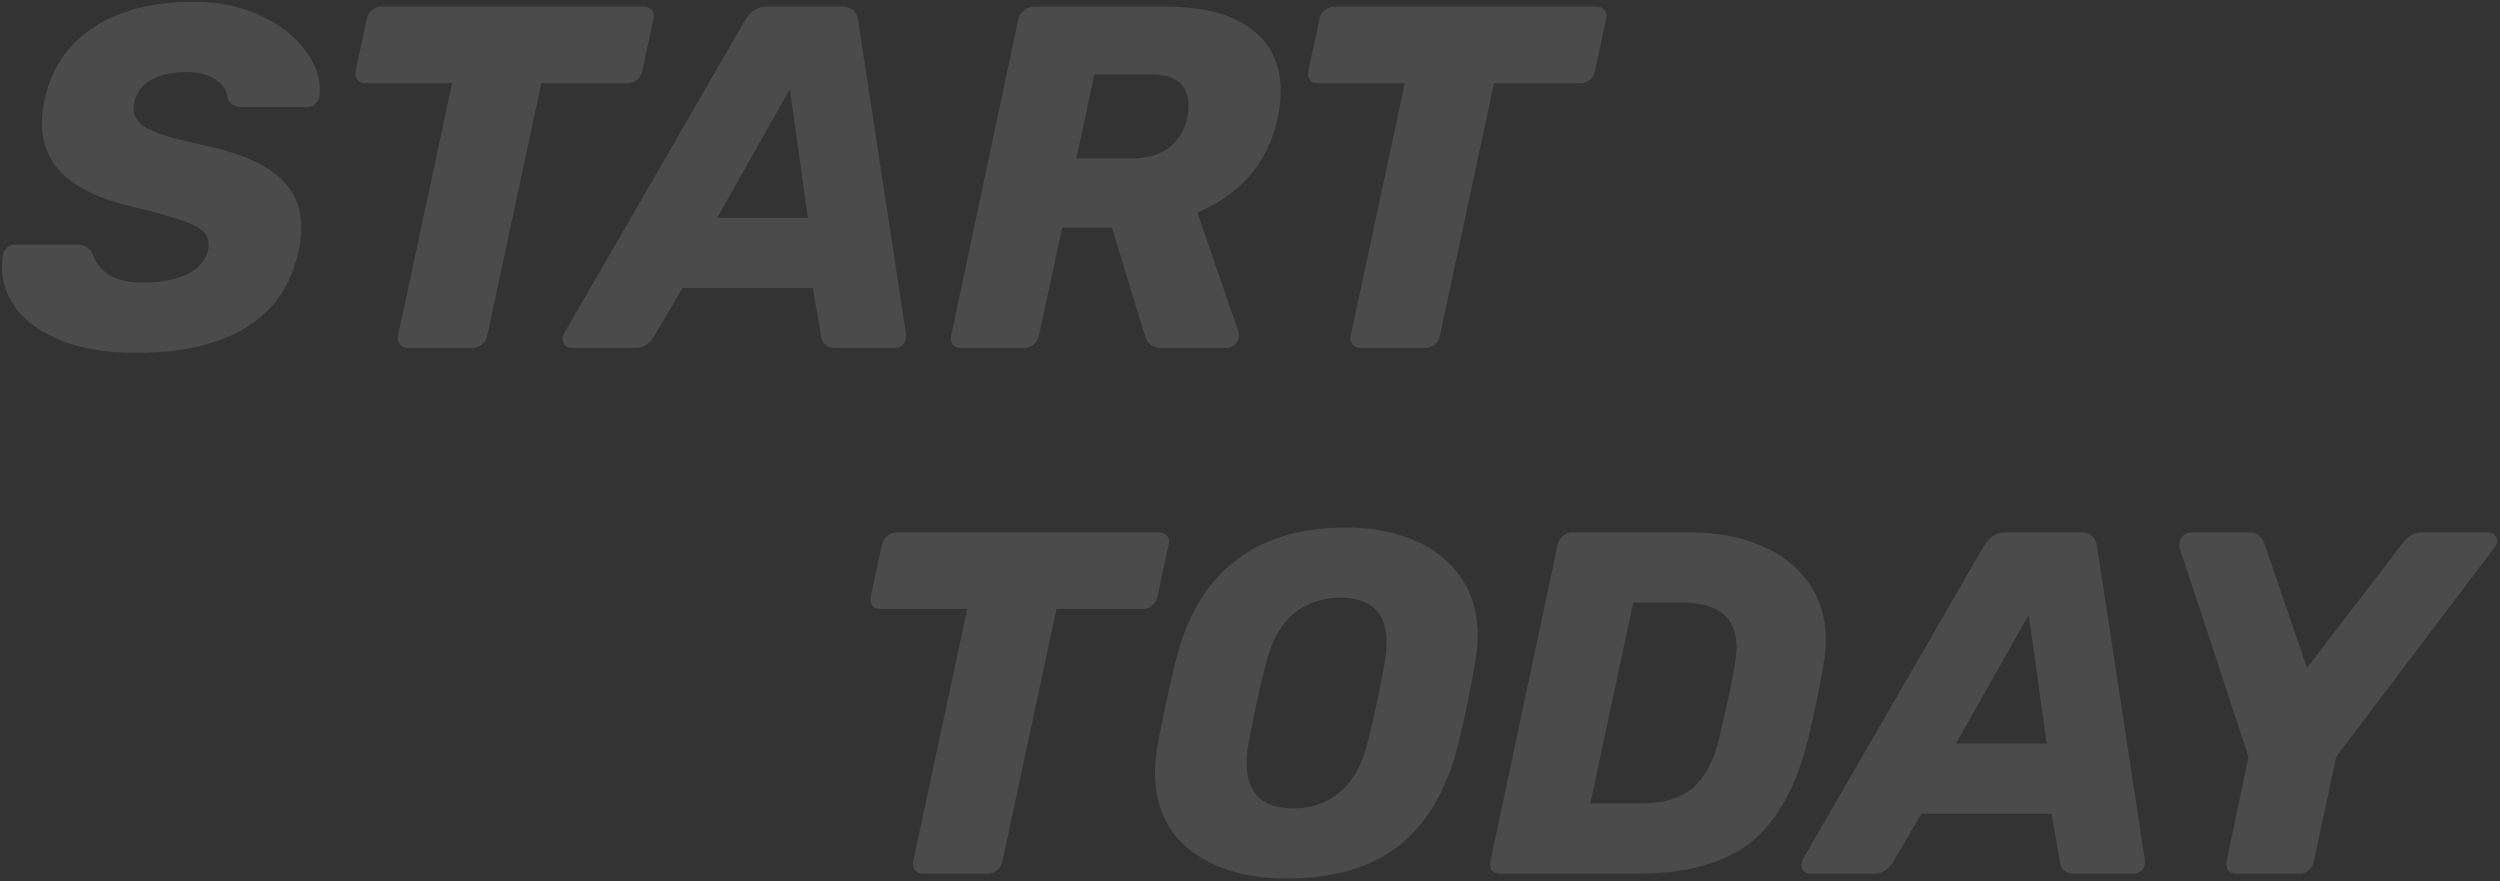 <svg width="661" height="233" viewBox="0 0 661 233" fill="none" xmlns="http://www.w3.org/2000/svg">
<rect x="0" y="0" width="661" height="233" fill="#333333" stroke="none"/>
<path d="M36.093 93.289C28.531 93.289 22.043 92.258 16.629 90.195C11.301 88.133 7.262 85.383 4.512 81.945C1.848 78.508 0.516 74.684 0.516 70.473C0.516 69.785 0.602 68.754 0.773 67.379C0.945 66.606 1.289 65.961 1.805 65.446C2.406 64.93 3.094 64.672 3.867 64.672H20.367C21.398 64.672 22.172 64.844 22.687 65.188C23.289 65.532 23.89 66.133 24.492 66.993C25.093 69.227 26.468 71.075 28.617 72.535C30.851 73.996 33.902 74.727 37.769 74.727C42.667 74.727 46.621 73.953 49.628 72.406C52.636 70.86 54.441 68.754 55.042 66.09C55.128 65.746 55.171 65.231 55.171 64.543C55.171 62.395 53.839 60.719 51.175 59.516C48.511 58.227 43.613 56.723 36.48 55.004C28.144 53.2 21.828 50.493 17.531 46.883C13.234 43.188 11.086 38.376 11.086 32.446C11.086 30.384 11.344 28.278 11.859 26.13C13.578 18.138 17.832 11.864 24.621 7.31C31.496 2.755 40.347 0.478 51.175 0.478C57.706 0.478 63.507 1.638 68.577 3.958C73.648 6.278 77.558 9.243 80.308 12.852C83.144 16.376 84.561 19.899 84.561 23.423C84.561 24.454 84.519 25.184 84.433 25.614C84.261 26.387 83.874 27.032 83.272 27.548C82.757 28.063 82.112 28.321 81.339 28.321H64.066C62.175 28.321 60.886 27.591 60.199 26.13C60.113 24.153 59.081 22.477 57.105 21.102C55.128 19.727 52.55 19.04 49.37 19.04C45.589 19.04 42.453 19.727 39.961 21.102C37.554 22.477 36.05 24.497 35.449 27.161C35.363 27.591 35.32 28.149 35.32 28.837C35.32 30.899 36.523 32.618 38.929 33.993C41.421 35.282 45.761 36.614 51.949 37.989C61.574 39.88 68.577 42.587 72.96 46.11C77.429 49.633 79.663 54.317 79.663 60.16C79.663 62.137 79.405 64.285 78.89 66.606C76.999 75.371 72.401 82.031 65.097 86.586C57.878 91.055 48.21 93.289 36.093 93.289ZM107.938 92C106.992 92 106.262 91.699 105.746 91.098C105.231 90.41 105.059 89.637 105.231 88.777L119.539 22.005H96.594C95.649 22.005 94.918 21.704 94.403 21.102C93.973 20.415 93.844 19.642 94.016 18.782L96.981 4.989C97.153 4.044 97.625 3.271 98.399 2.669C99.172 2.067 99.989 1.767 100.848 1.767H170.199C171.144 1.767 171.874 2.067 172.39 2.669C172.734 3.185 172.906 3.7 172.906 4.216C172.906 4.474 172.863 4.731 172.777 4.989L169.812 18.782C169.64 19.727 169.167 20.501 168.394 21.102C167.706 21.704 166.89 22.005 165.945 22.005H143.129L128.82 88.777C128.648 89.723 128.176 90.496 127.402 91.098C126.629 91.699 125.812 92 124.953 92H107.938ZM151.218 92C150.445 92 149.843 91.785 149.414 91.356C148.984 90.84 148.769 90.238 148.769 89.551C148.769 89.121 148.898 88.648 149.156 88.133L196.98 5.376C198.355 2.97 200.288 1.767 202.78 1.767H222.632C225.124 1.767 226.542 2.97 226.885 5.376L239.518 88.133C239.69 89.336 239.475 90.281 238.874 90.969C238.272 91.656 237.499 92 236.553 92H220.956C218.721 92 217.432 90.969 217.089 88.906L214.897 76.145H180.48L172.745 89.293C171.456 91.098 169.867 92 167.976 92H151.218ZM213.608 57.582L208.839 23.552L189.632 57.582H213.608ZM254.046 92C253.101 92 252.37 91.699 251.855 91.098C251.425 90.41 251.296 89.637 251.468 88.777L269.257 4.989C269.429 4.13 269.901 3.399 270.675 2.798C271.448 2.11 272.308 1.767 273.253 1.767H308.315C318.026 1.767 325.502 3.7 330.744 7.567C335.987 11.434 338.608 16.934 338.608 24.067C338.608 26.216 338.35 28.579 337.834 31.157C336.545 37.172 334.053 42.286 330.358 46.497C326.662 50.708 322.065 53.93 316.565 56.164L327.522 87.875C327.608 88.047 327.651 88.262 327.651 88.52C327.651 89.379 327.307 90.195 326.619 90.969C325.932 91.656 325.159 92 324.299 92H307.155C304.749 92 303.245 90.84 302.643 88.52L294.007 60.16H280.858L274.671 88.777C274.499 89.723 274.026 90.496 273.253 91.098C272.479 91.699 271.62 92 270.675 92H254.046ZM299.549 41.856C303.503 41.856 306.682 40.911 309.088 39.02C311.581 37.13 313.213 34.422 313.987 30.899C314.159 30.212 314.245 29.223 314.245 27.934C314.245 22.434 310.893 19.684 304.19 19.684H289.366L284.597 41.856H299.549ZM359.831 92C358.885 92 358.155 91.699 357.639 91.098C357.124 90.41 356.952 89.637 357.124 88.777L371.432 22.005H348.487C347.542 22.005 346.811 21.704 346.296 21.102C345.866 20.415 345.737 19.642 345.909 18.782L348.874 4.989C349.046 4.044 349.518 3.271 350.292 2.669C351.065 2.067 351.881 1.767 352.741 1.767H422.092C423.037 1.767 423.767 2.067 424.283 2.669C424.627 3.185 424.799 3.7 424.799 4.216C424.799 4.474 424.756 4.731 424.67 4.989L421.705 18.782C421.533 19.727 421.06 20.501 420.287 21.102C419.599 21.704 418.783 22.005 417.838 22.005H395.022L380.713 88.777C380.541 89.723 380.069 90.496 379.295 91.098C378.522 91.699 377.705 92 376.846 92H359.831ZM244.144 231C243.198 231 242.468 230.699 241.952 230.098C241.437 229.41 241.265 228.637 241.437 227.777L255.745 161.005H232.8C231.855 161.005 231.124 160.704 230.609 160.102C230.179 159.415 230.05 158.641 230.222 157.782L233.187 143.989C233.359 143.044 233.831 142.271 234.605 141.669C235.378 141.067 236.194 140.767 237.054 140.767H306.405C307.35 140.767 308.08 141.067 308.596 141.669C308.94 142.185 309.112 142.7 309.112 143.216C309.112 143.474 309.069 143.731 308.983 143.989L306.018 157.782C305.846 158.727 305.373 159.501 304.6 160.102C303.912 160.704 303.096 161.005 302.151 161.005H279.335L265.026 227.777C264.854 228.723 264.382 229.496 263.608 230.098C262.835 230.699 262.018 231 261.159 231H244.144ZM340.181 232.289C329.954 232.289 321.575 229.883 315.044 225.07C308.599 220.172 305.376 213.211 305.376 204.188C305.376 202.297 305.591 199.977 306.021 197.227C307.138 191.04 308.728 183.606 310.79 174.926C316.634 151.294 331.716 139.478 356.036 139.478C362.653 139.478 368.583 140.595 373.825 142.829C379.067 144.978 383.192 148.243 386.2 152.626C389.207 156.923 390.711 162.079 390.711 168.094C390.711 169.899 390.496 172.176 390.067 174.926C388.778 182.575 387.231 190.008 385.426 197.227C382.418 209 377.219 217.809 369.829 223.652C362.438 229.41 352.556 232.289 340.181 232.289ZM341.985 213.727C346.798 213.727 350.88 212.309 354.231 209.473C357.669 206.637 360.118 202.297 361.579 196.454C363.555 188.375 365.059 181.329 366.091 175.313C366.434 173.508 366.606 171.661 366.606 169.77C366.606 161.95 362.524 158.04 354.36 158.04C349.548 158.04 345.423 159.458 341.985 162.294C338.634 165.13 336.228 169.469 334.767 175.313C333.22 181.071 331.673 188.118 330.126 196.454C329.782 198.172 329.61 199.977 329.61 201.868C329.61 209.774 333.735 213.727 341.985 213.727ZM396.63 231C395.685 231 394.954 230.699 394.438 230.098C394.009 229.41 393.88 228.637 394.052 227.777L411.841 143.989C412.013 143.044 412.485 142.271 413.259 141.669C414.032 141.067 414.848 140.767 415.708 140.767H447.161C453.864 140.767 459.879 141.884 465.207 144.118C470.621 146.267 474.875 149.489 477.969 153.786C481.148 158.083 482.738 163.196 482.738 169.126C482.738 171.102 482.523 173.38 482.094 175.958C480.891 182.919 479.516 189.493 477.969 195.68C474.961 207.969 469.977 216.949 463.016 222.621C456.055 228.207 446 231 432.852 231H396.63ZM434.012 212.438C439.684 212.438 444.153 211.106 447.418 208.442C450.684 205.692 453.047 201.352 454.508 195.422C456.313 187.774 457.688 181.372 458.633 176.215C458.977 173.809 459.149 172.176 459.149 171.317C459.149 167.192 457.946 164.184 455.539 162.294C453.133 160.317 449.524 159.329 444.711 159.329H431.821L420.477 212.438H434.012ZM478.767 231C477.994 231 477.392 230.785 476.963 230.355C476.533 229.84 476.318 229.238 476.318 228.551C476.318 228.121 476.447 227.648 476.705 227.133L524.529 144.376C525.904 141.97 527.837 140.767 530.329 140.767H550.181C552.673 140.767 554.091 141.97 554.434 144.376L567.067 227.133C567.239 228.336 567.024 229.281 566.423 229.969C565.821 230.656 565.048 231 564.102 231H548.505C546.271 231 544.981 229.969 544.638 227.906L542.446 215.145H508.029L500.294 228.293C499.005 230.098 497.416 231 495.525 231H478.767ZM541.157 196.582L536.388 162.552L517.181 196.582H541.157ZM591.277 231C590.332 231 589.601 230.699 589.086 230.098C588.656 229.41 588.527 228.637 588.699 227.777L594.5 200.063L576.324 144.892C576.238 144.548 576.195 144.204 576.195 143.86C576.195 143.259 576.41 142.657 576.84 142.056C577.527 141.196 578.43 140.767 579.547 140.767H594.757C596.562 140.767 597.851 141.669 598.625 143.474L609.968 176.602L635.362 143.474C635.792 142.786 636.437 142.185 637.296 141.669C638.241 141.067 639.273 140.767 640.39 140.767H657.792C658.565 140.767 659.167 140.982 659.597 141.411C660.026 141.841 660.241 142.356 660.241 142.958C660.241 143.56 659.983 144.204 659.468 144.892L617.703 200.063L611.773 227.777C611.601 228.723 611.128 229.496 610.355 230.098C609.667 230.699 608.851 231 607.906 231H591.277Z" fill="white" fill-opacity="0.12"/>
</svg>
